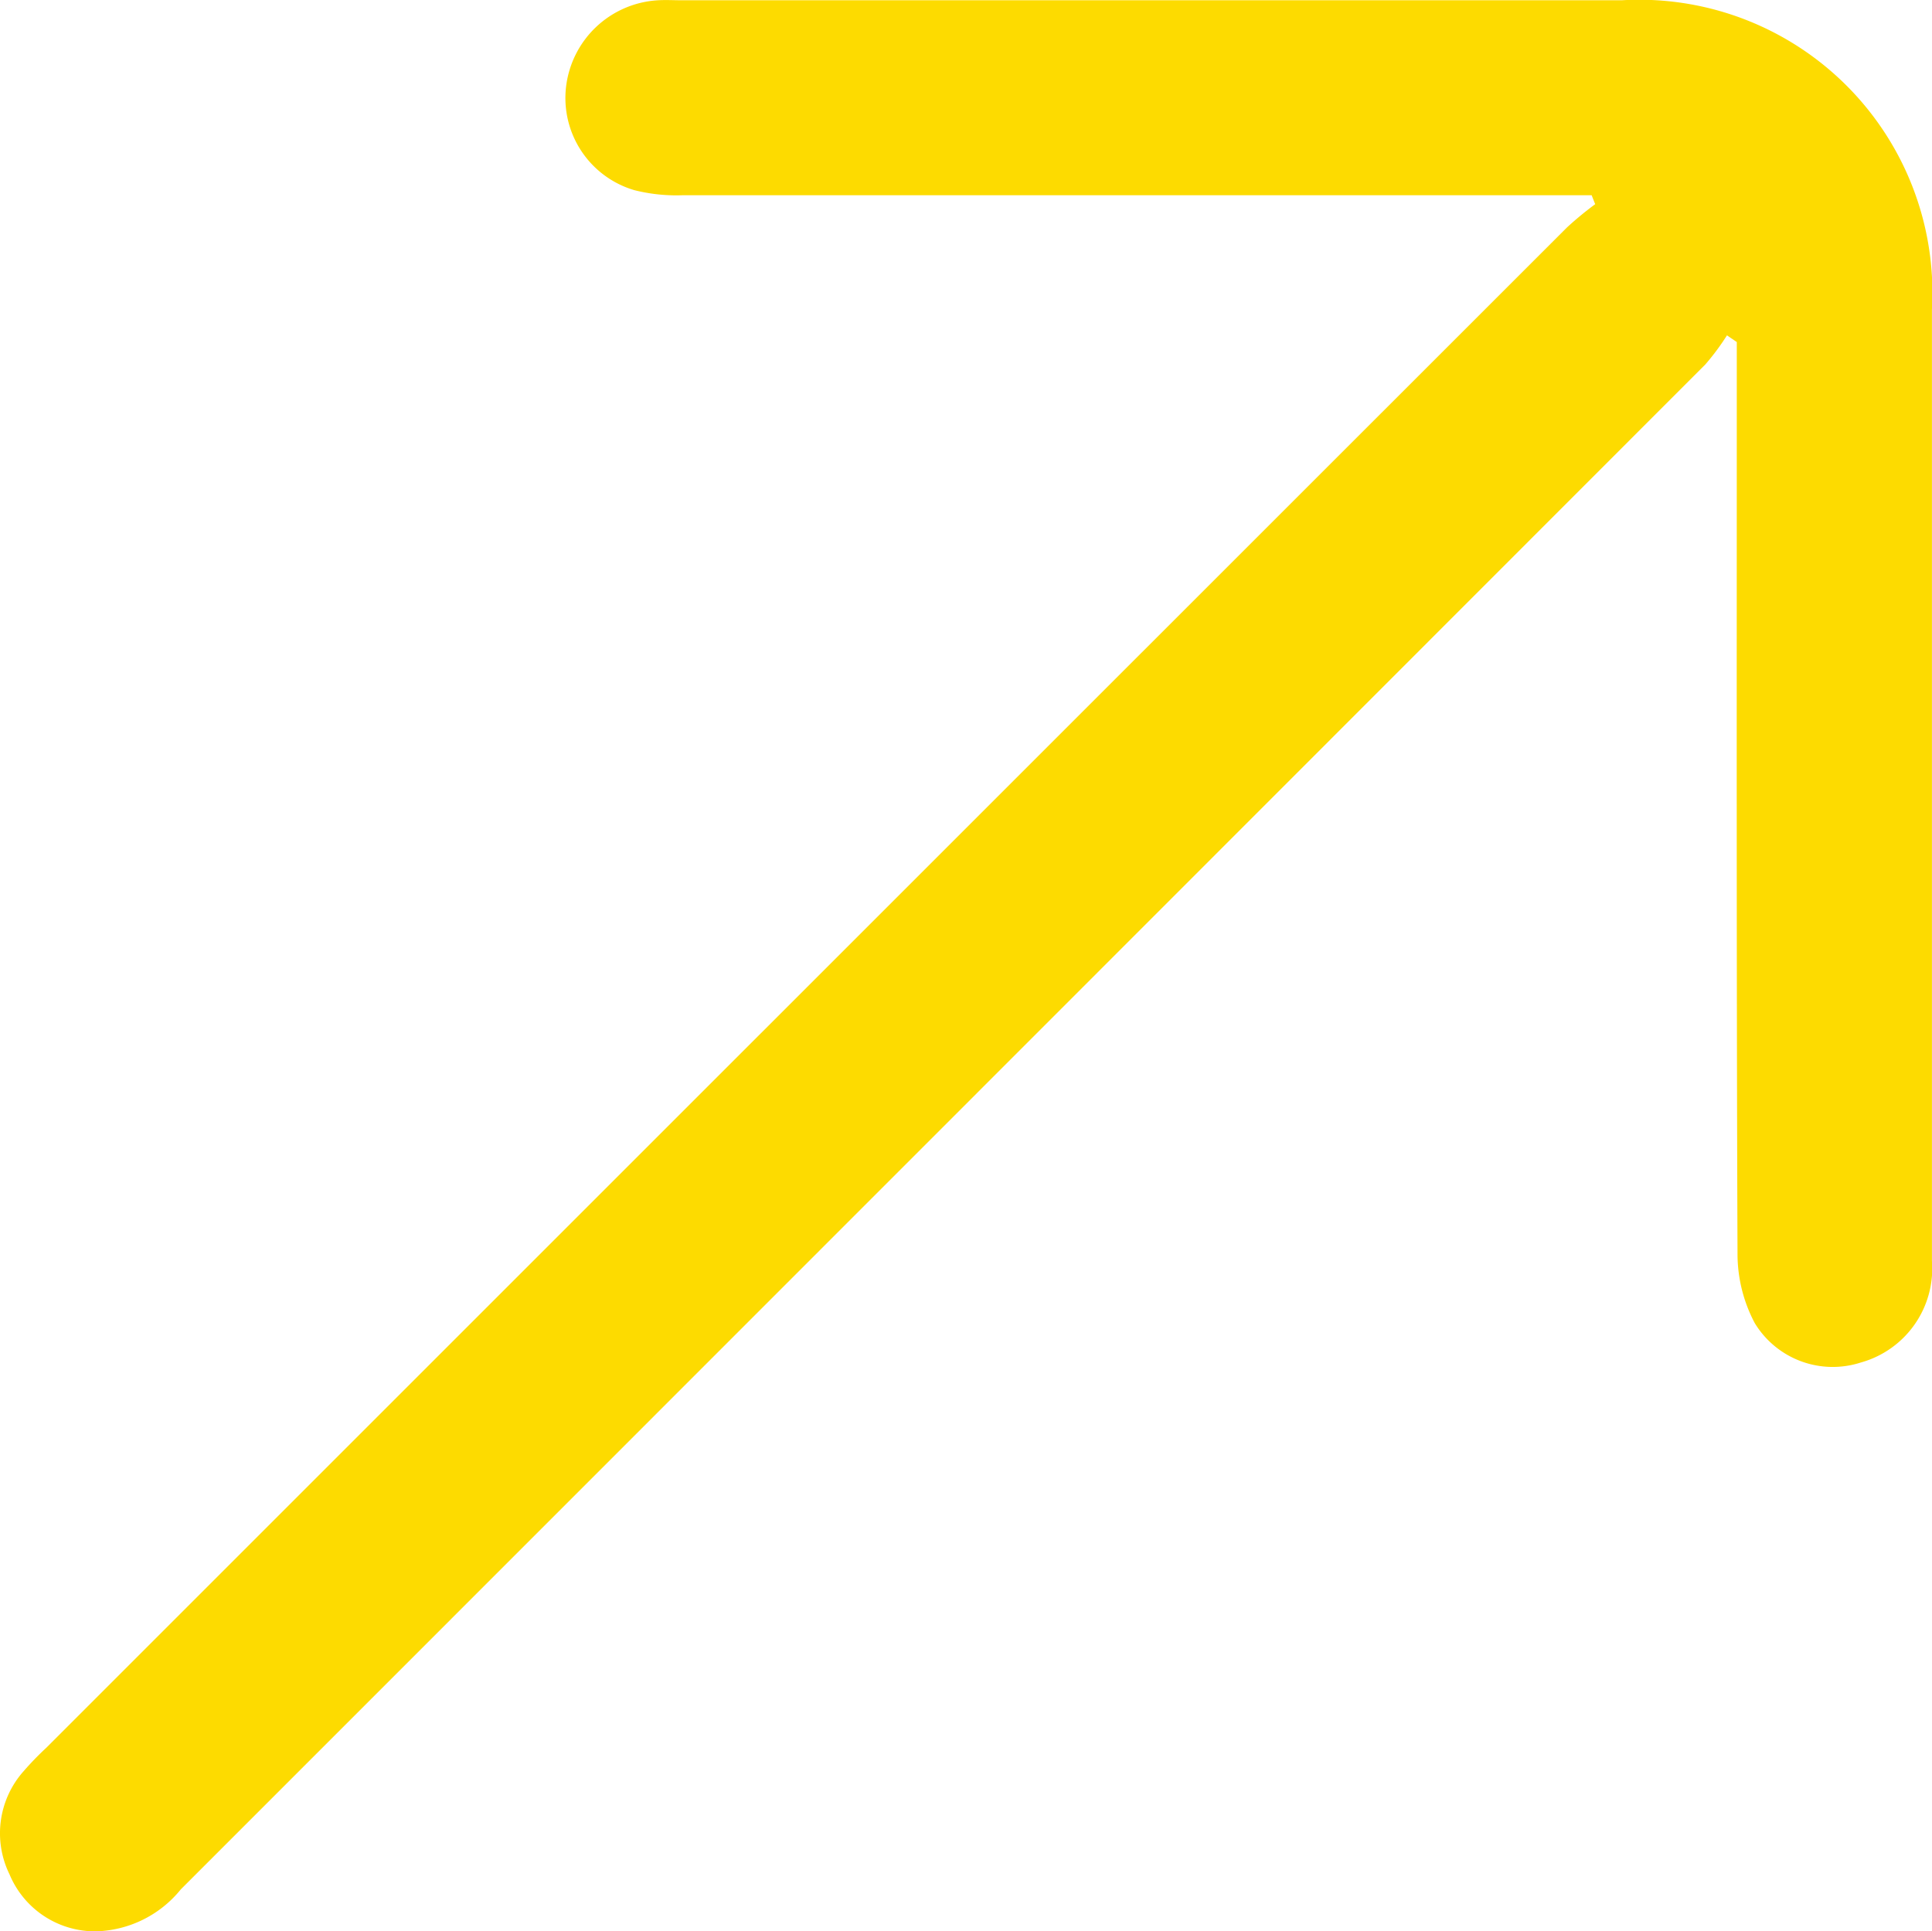 <svg id="Grupo_5558" data-name="Grupo 5558" xmlns="http://www.w3.org/2000/svg" xmlns:xlink="http://www.w3.org/1999/xlink" width="34.412" height="34.405" viewBox="0 0 34.412 34.405">
  <defs>
    <clipPath id="clip-path">
      <rect id="Rectángulo_4416" data-name="Rectángulo 4416" width="34.412" height="34.405" fill="none"/>
    </clipPath>
  </defs>
  <g id="Grupo_5209" data-name="Grupo 5209" clip-path="url(#clip-path)">
    <path id="Trazado_11218" data-name="Trazado 11218" d="M30.76,5.974a4.362,4.362,0,0,1-.385.518Q16.8,20.075,3.22,33.657a2.012,2.012,0,0,1-1.5.747A1.649,1.649,0,0,1,.17,33.39a1.663,1.663,0,0,1,.244-1.831,5.449,5.449,0,0,1,.415-.429Q14.37,17.588,27.913,4.049a6.085,6.085,0,0,1,.5-.412c-.022-.053-.042-.106-.063-.159H27.8q-7.823,0-15.646,0a3.055,3.055,0,0,1-.857-.091A1.711,1.711,0,0,1,10.082,1.55,1.75,1.75,0,0,1,11.716.005c.144-.009.29,0,.435,0q8.365,0,16.732,0a5.222,5.222,0,0,1,5.528,5.508q0,8.474,0,16.95a1.737,1.737,0,0,1-1.266,1.808,1.625,1.625,0,0,1-1.889-.7,2.628,2.628,0,0,1-.308-1.231c-.02-5.216-.013-10.432-.013-15.647V6.093Z" transform="translate(0 0)" fill="#fddb00"/>
  </g>
</svg>
